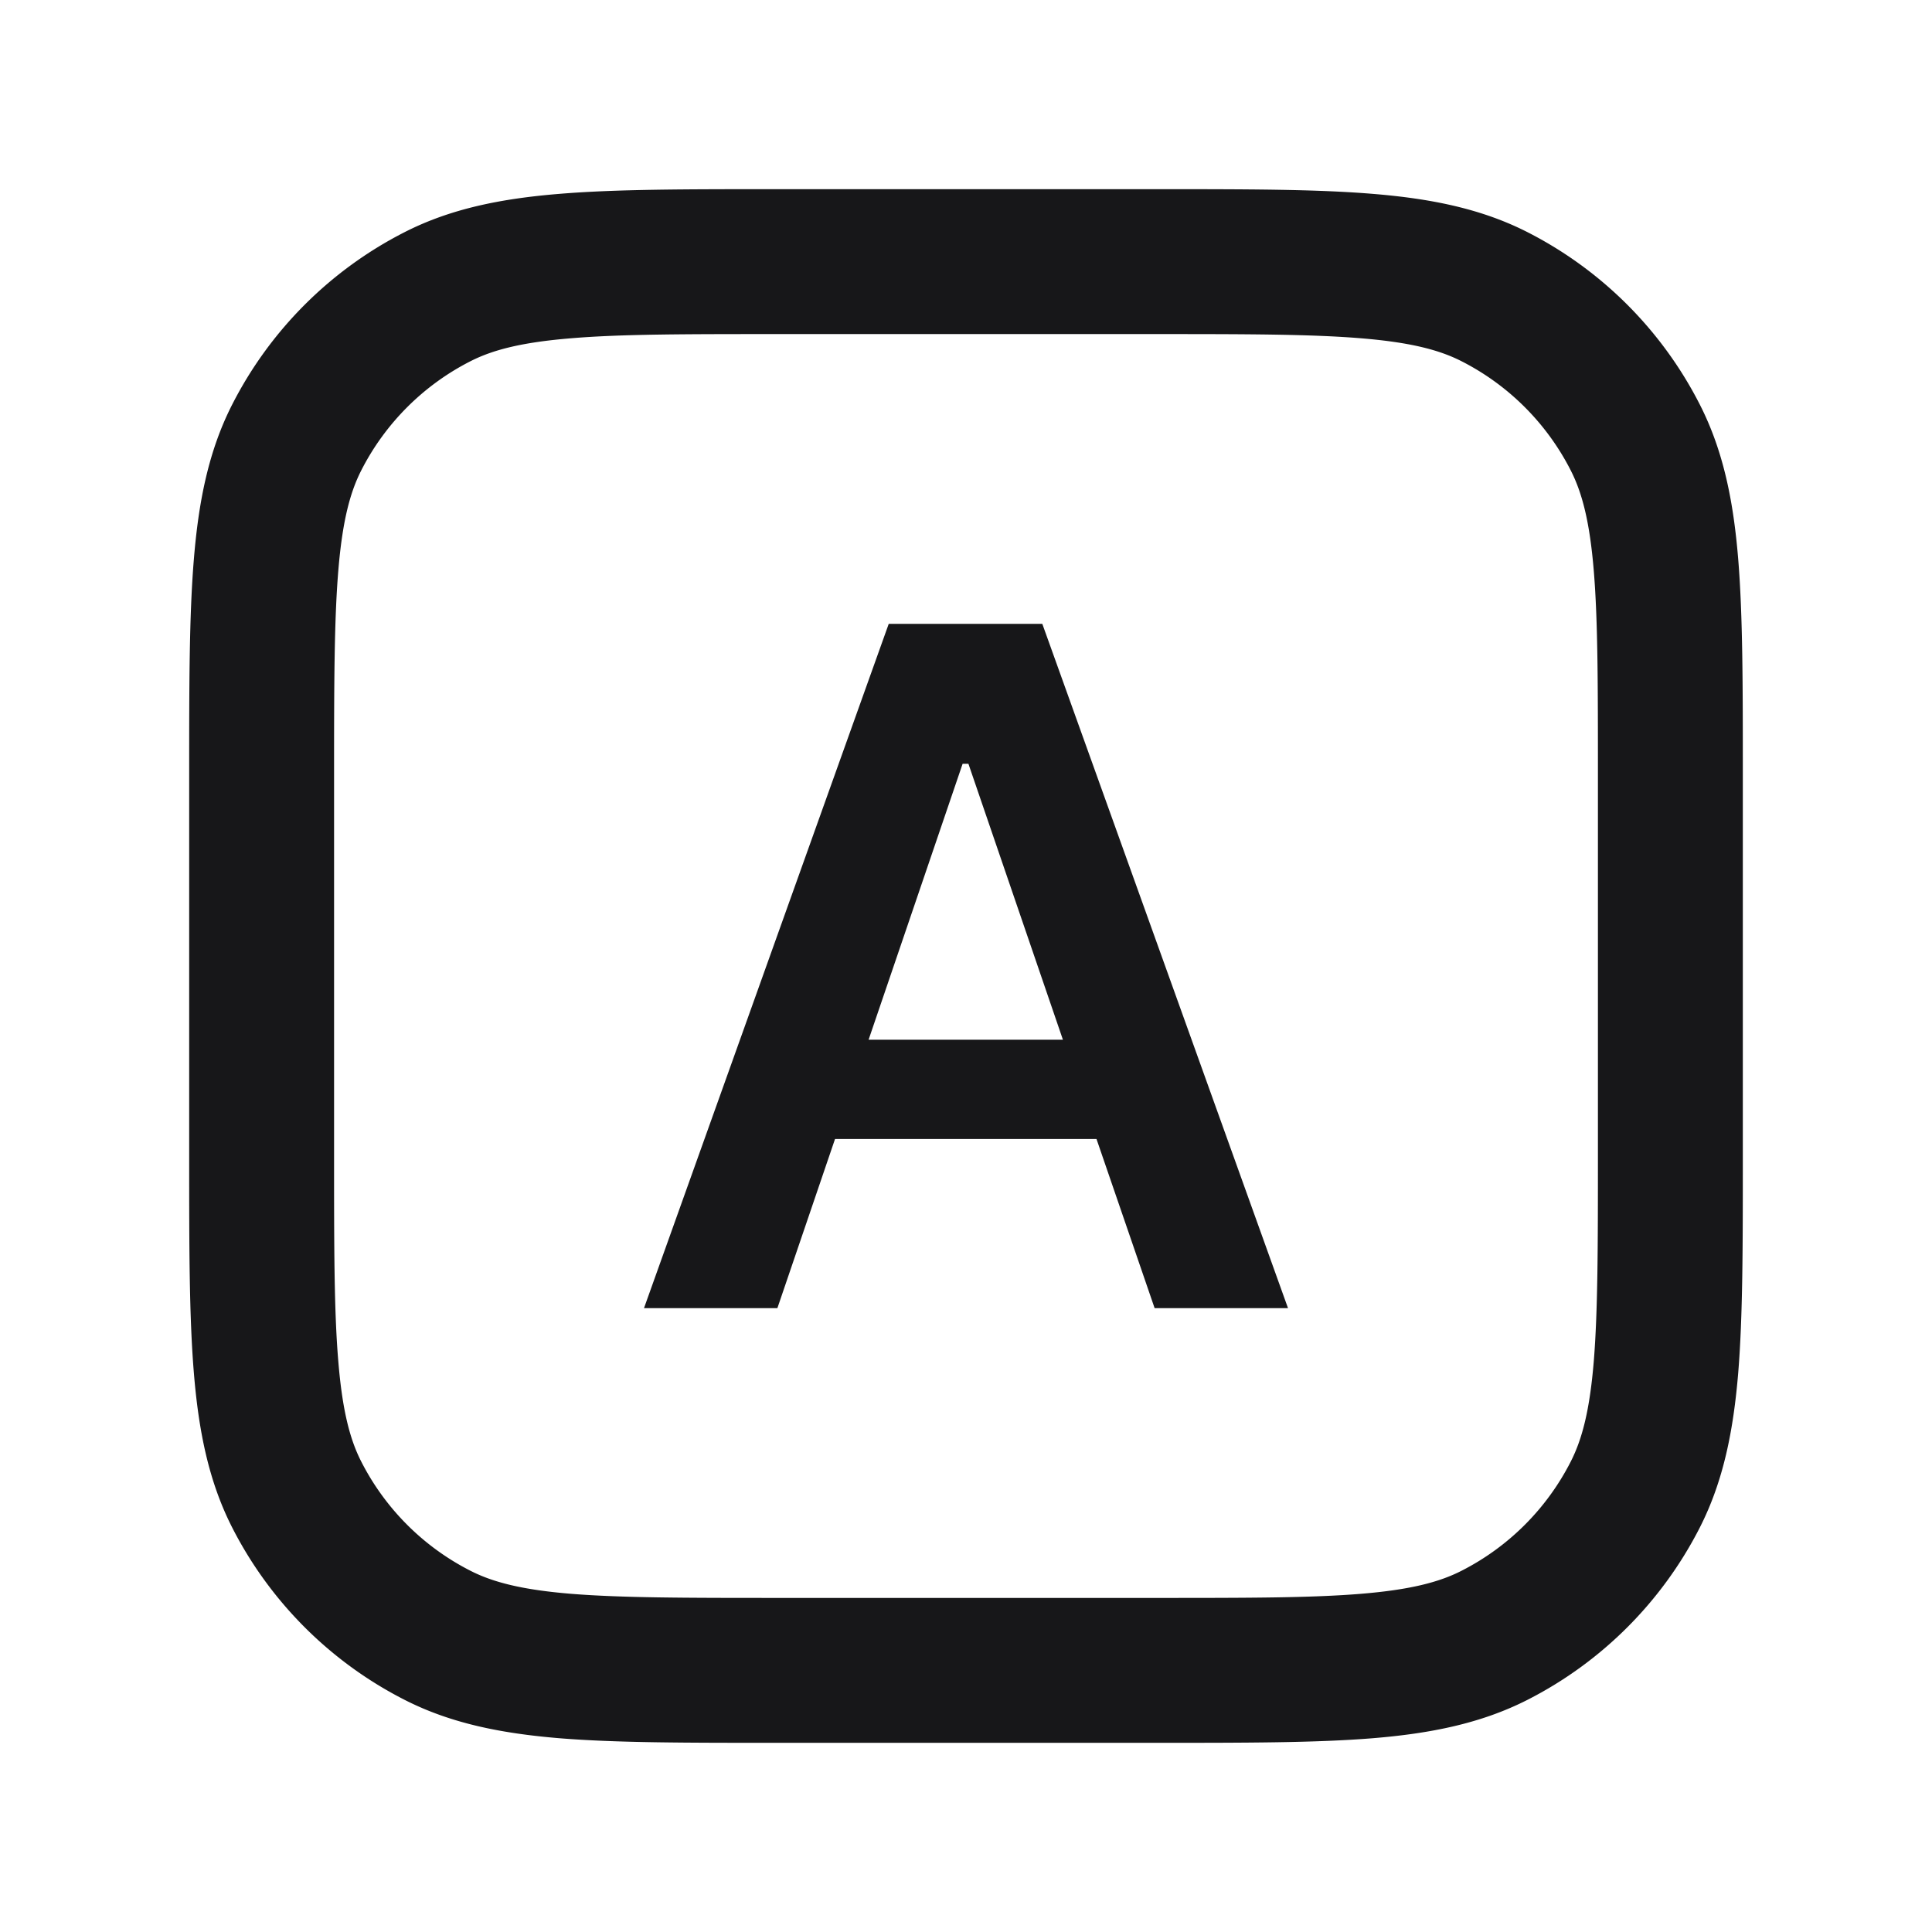 <svg xmlns="http://www.w3.org/2000/svg" width="24" height="24" fill="none" viewBox="0 0 24 24">
  <path fill="#171719" d="M9.657 16.25H8l3.04-8.5h1.908L16 16.25h-1.657l-.722-2.101h-3.248l-.716 2.101Zm1.133-3.334h2.414L12.03 9.488h-.072l-1.168 3.428Z"/>
  <path fill="#171719" fill-rule="evenodd" d="M9.611 2.35h4.778c1.087 0 1.958 0 2.662.058.722.059 1.348.183 1.924.476a4.9 4.9 0 0 1 2.141 2.142c.293.575.418 1.201.477 1.924.057.703.057 1.574.057 2.661v4.778c0 1.087 0 1.958-.057 2.662-.06.722-.184 1.348-.477 1.924a4.9 4.9 0 0 1-2.141 2.141c-.576.293-1.202.418-1.924.477-.704.057-1.575.057-2.662.057H9.611c-1.087 0-1.958 0-2.661-.057-.723-.06-1.349-.184-1.924-.477a4.9 4.9 0 0 1-2.142-2.141c-.293-.576-.417-1.202-.476-1.924-.058-.704-.058-1.575-.058-2.662V9.611c0-1.087 0-1.958.058-2.661.059-.723.183-1.349.476-1.924a4.9 4.9 0 0 1 2.142-2.142c.575-.293 1.201-.417 1.924-.476.703-.058 1.574-.058 2.661-.058ZM7.096 4.202c-.611.05-.973.143-1.253.286a3.1 3.1 0 0 0-1.355 1.355c-.143.28-.236.642-.286 1.253-.051.622-.052 1.42-.052 2.554v4.7c0 1.135 0 1.932.052 2.554.05.611.143.974.286 1.253a3.1 3.1 0 0 0 1.355 1.355c.28.143.642.237 1.253.287.622.05 1.42.051 2.554.051h4.7c1.135 0 1.932 0 2.554-.051.611-.05.974-.144 1.253-.287a3.1 3.1 0 0 0 1.355-1.355c.143-.28.237-.642.287-1.253.05-.622.051-1.419.051-2.554v-4.7c0-1.135 0-1.932-.051-2.554-.05-.611-.144-.973-.287-1.253a3.1 3.1 0 0 0-1.355-1.355c-.28-.143-.642-.236-1.253-.286-.622-.051-1.419-.052-2.554-.052h-4.7c-1.135 0-1.932 0-2.554.052Z" clip-rule="evenodd"/>
</svg>
